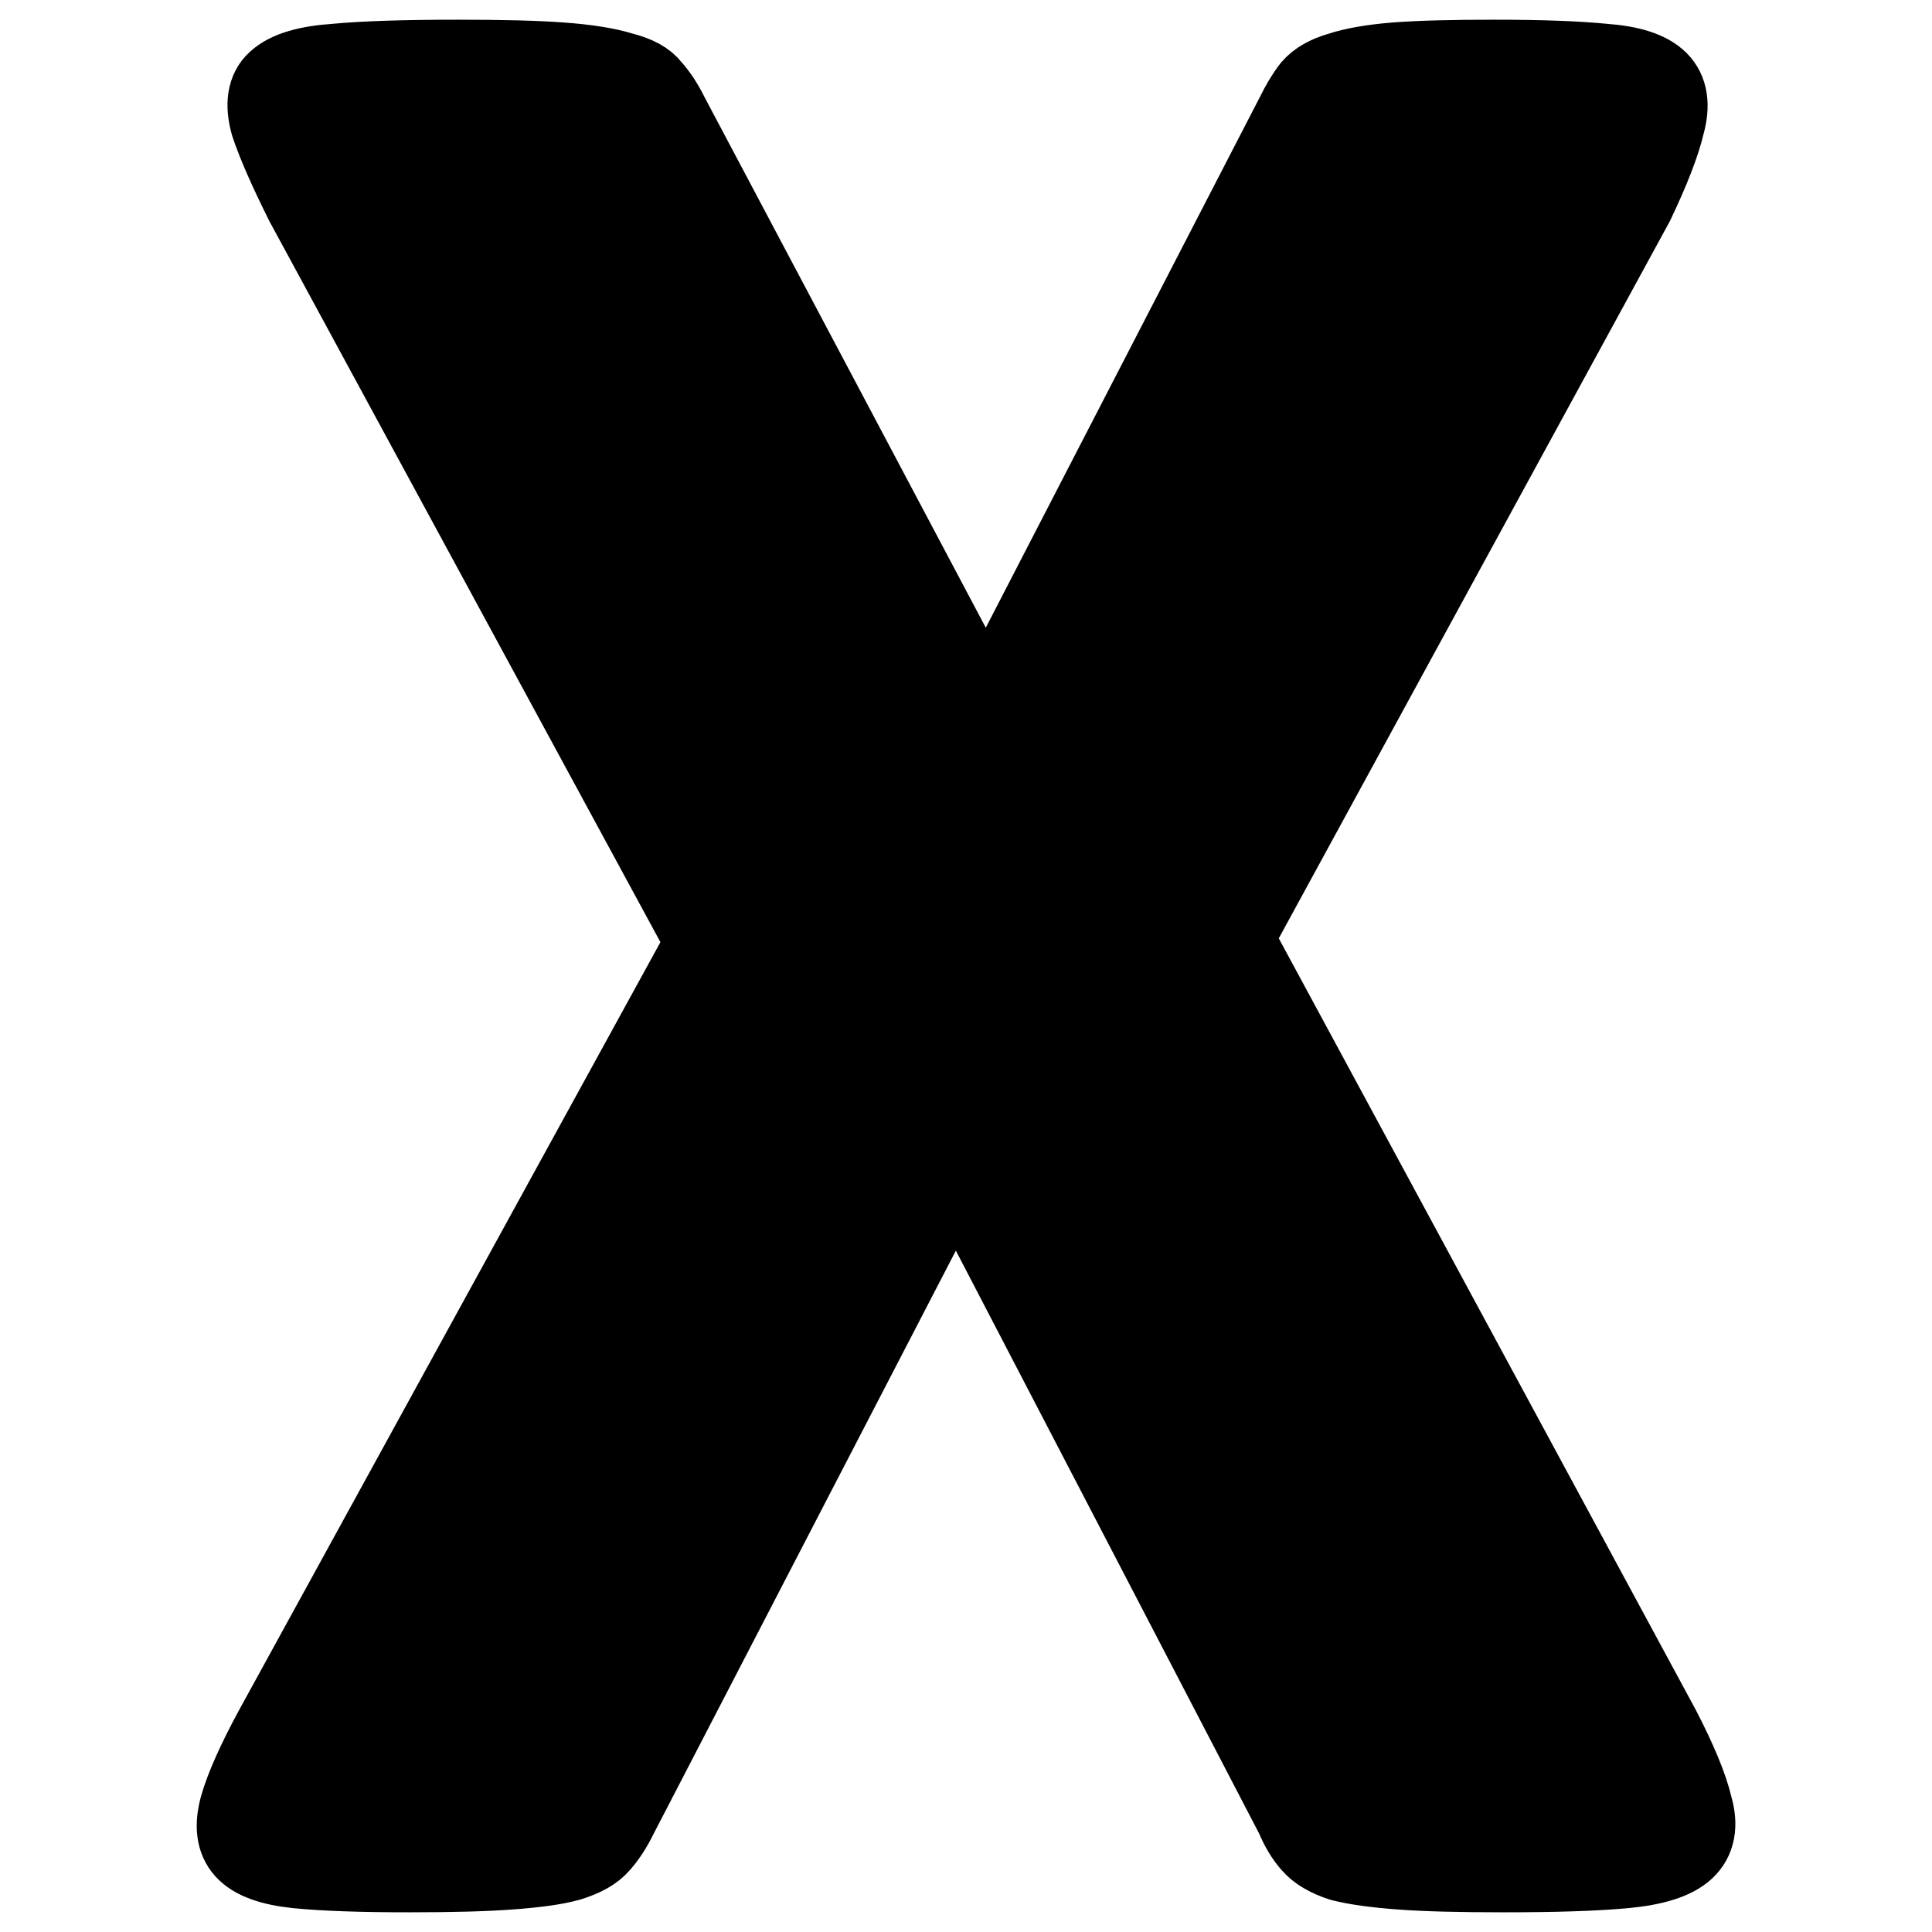 <?xml version="1.0" encoding="UTF-8"?>
<svg xmlns="http://www.w3.org/2000/svg" xmlns:xlink="http://www.w3.org/1999/xlink" width="28px" height="28px" viewBox="0 0 28 28" version="1.1">
<g id="surface1">
<path style="fill-rule:evenodd;fill:rgb(0%,0%,0%);fill-opacity:1;stroke-width:1.109;stroke-linecap:round;stroke-linejoin:round;stroke:rgb(0%,0%,0%);stroke-opacity:1;stroke-miterlimit:22.926;" d="M 24.09 25.047 C 24.332 25.516 24.488 25.891 24.555 26.176 C 24.637 26.457 24.594 26.672 24.434 26.82 C 24.273 26.969 23.977 27.062 23.547 27.102 C 23.129 27.141 22.547 27.16 21.793 27.16 C 21.16 27.16 20.664 27.148 20.301 27.121 C 19.938 27.094 19.648 27.055 19.434 27 C 19.234 26.934 19.086 26.848 18.992 26.738 C 18.898 26.633 18.816 26.496 18.75 26.336 L 13.852 16.922 L 8.973 26.336 C 8.895 26.496 8.805 26.633 8.711 26.738 C 8.617 26.848 8.465 26.934 8.246 27 C 8.047 27.055 7.758 27.094 7.383 27.121 C 7.02 27.148 6.535 27.16 5.93 27.16 C 5.23 27.16 4.688 27.141 4.297 27.102 C 3.922 27.062 3.664 26.969 3.531 26.82 C 3.398 26.672 3.371 26.457 3.449 26.176 C 3.531 25.891 3.699 25.516 3.953 25.047 L 10.203 13.656 L 4.398 2.953 C 4.156 2.469 3.988 2.086 3.895 1.805 C 3.812 1.512 3.848 1.293 3.996 1.16 C 4.156 1.012 4.445 0.926 4.863 0.898 C 5.277 0.859 5.871 0.84 6.637 0.84 C 7.266 0.84 7.766 0.852 8.129 0.879 C 8.504 0.906 8.801 0.953 9.016 1.02 C 9.23 1.074 9.375 1.152 9.457 1.262 C 9.551 1.367 9.641 1.504 9.719 1.664 L 14.293 10.293 L 18.75 1.664 C 18.828 1.504 18.91 1.367 18.992 1.262 C 19.086 1.152 19.227 1.074 19.414 1.02 C 19.617 0.953 19.887 0.906 20.223 0.879 C 20.57 0.852 21.047 0.84 21.652 0.84 C 22.324 0.84 22.855 0.859 23.246 0.898 C 23.633 0.926 23.902 1.012 24.051 1.16 C 24.199 1.309 24.23 1.523 24.152 1.805 C 24.086 2.086 23.938 2.469 23.707 2.953 L 17.902 13.598 Z M 24.09 25.047 "/>
</g>
</svg>
